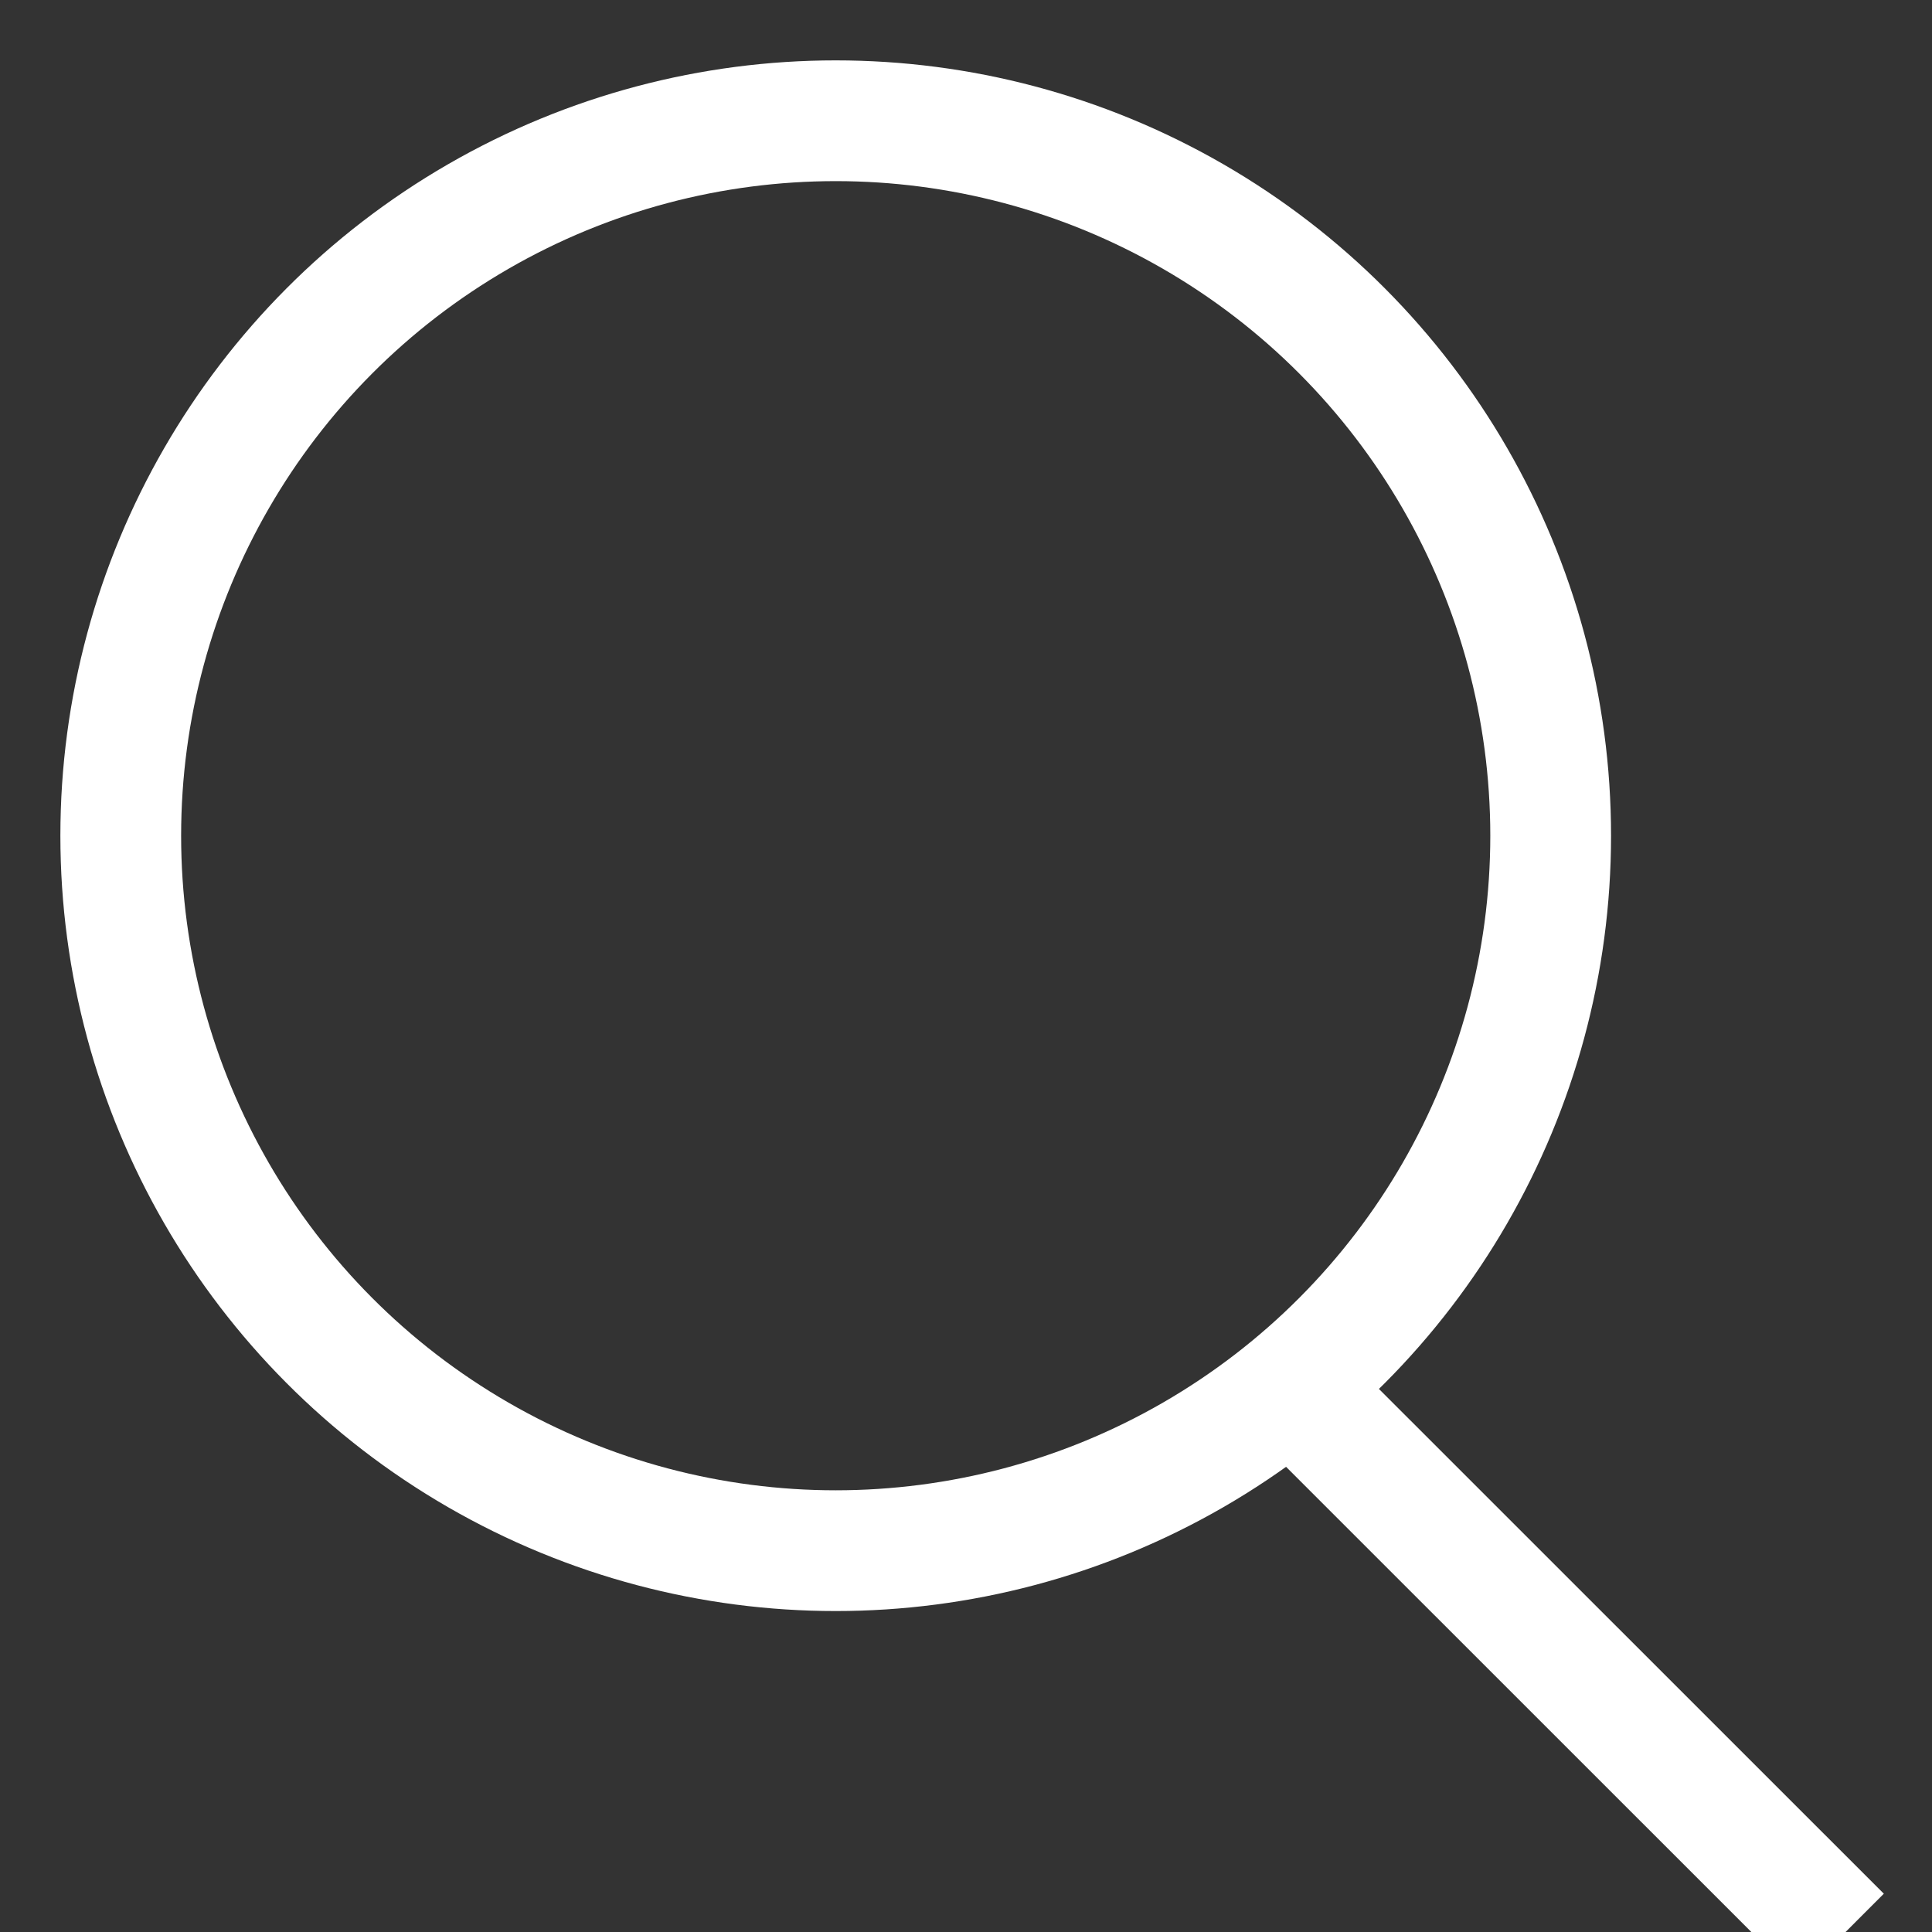 <?xml version="1.0" encoding="UTF-8" standalone="no"?>
<svg width="16px" height="16px" viewBox="0 0 16 16" version="1.1" xmlns="http://www.w3.org/2000/svg" xmlns:xlink="http://www.w3.org/1999/xlink">
    <rect x="0" y="0" width="16" height="16" fill="#333333" stroke="none"/>
    <!-- Generator: Sketch 3.8.3 (29802) - http://www.bohemiancoding.com/sketch -->
    <title>Group 5</title>
    <desc>Created with Sketch.</desc>
    <defs></defs>
    <g id="Desktop" stroke="none" stroke-width="1" fill="none" fill-rule="evenodd">
        <g id="Search-Results" transform="translate(-885, -21)" stroke="#FFFFFF">
            <g id="Group-9" transform="translate(874, 10)">
                <g id="Group-5" transform="translate(12, 12)">
                    <g id="Search">
                        <ellipse id="Oval-1" cx="5.921" cy="5.921" rx="5.921" ry="5.921"></ellipse>
                        <path d="M9.868,10.658 L13.894,14.683" id="Line" stroke-linecap="square"></path>
                    </g>
                </g>
            </g>
        </g>
    </g>
</svg>